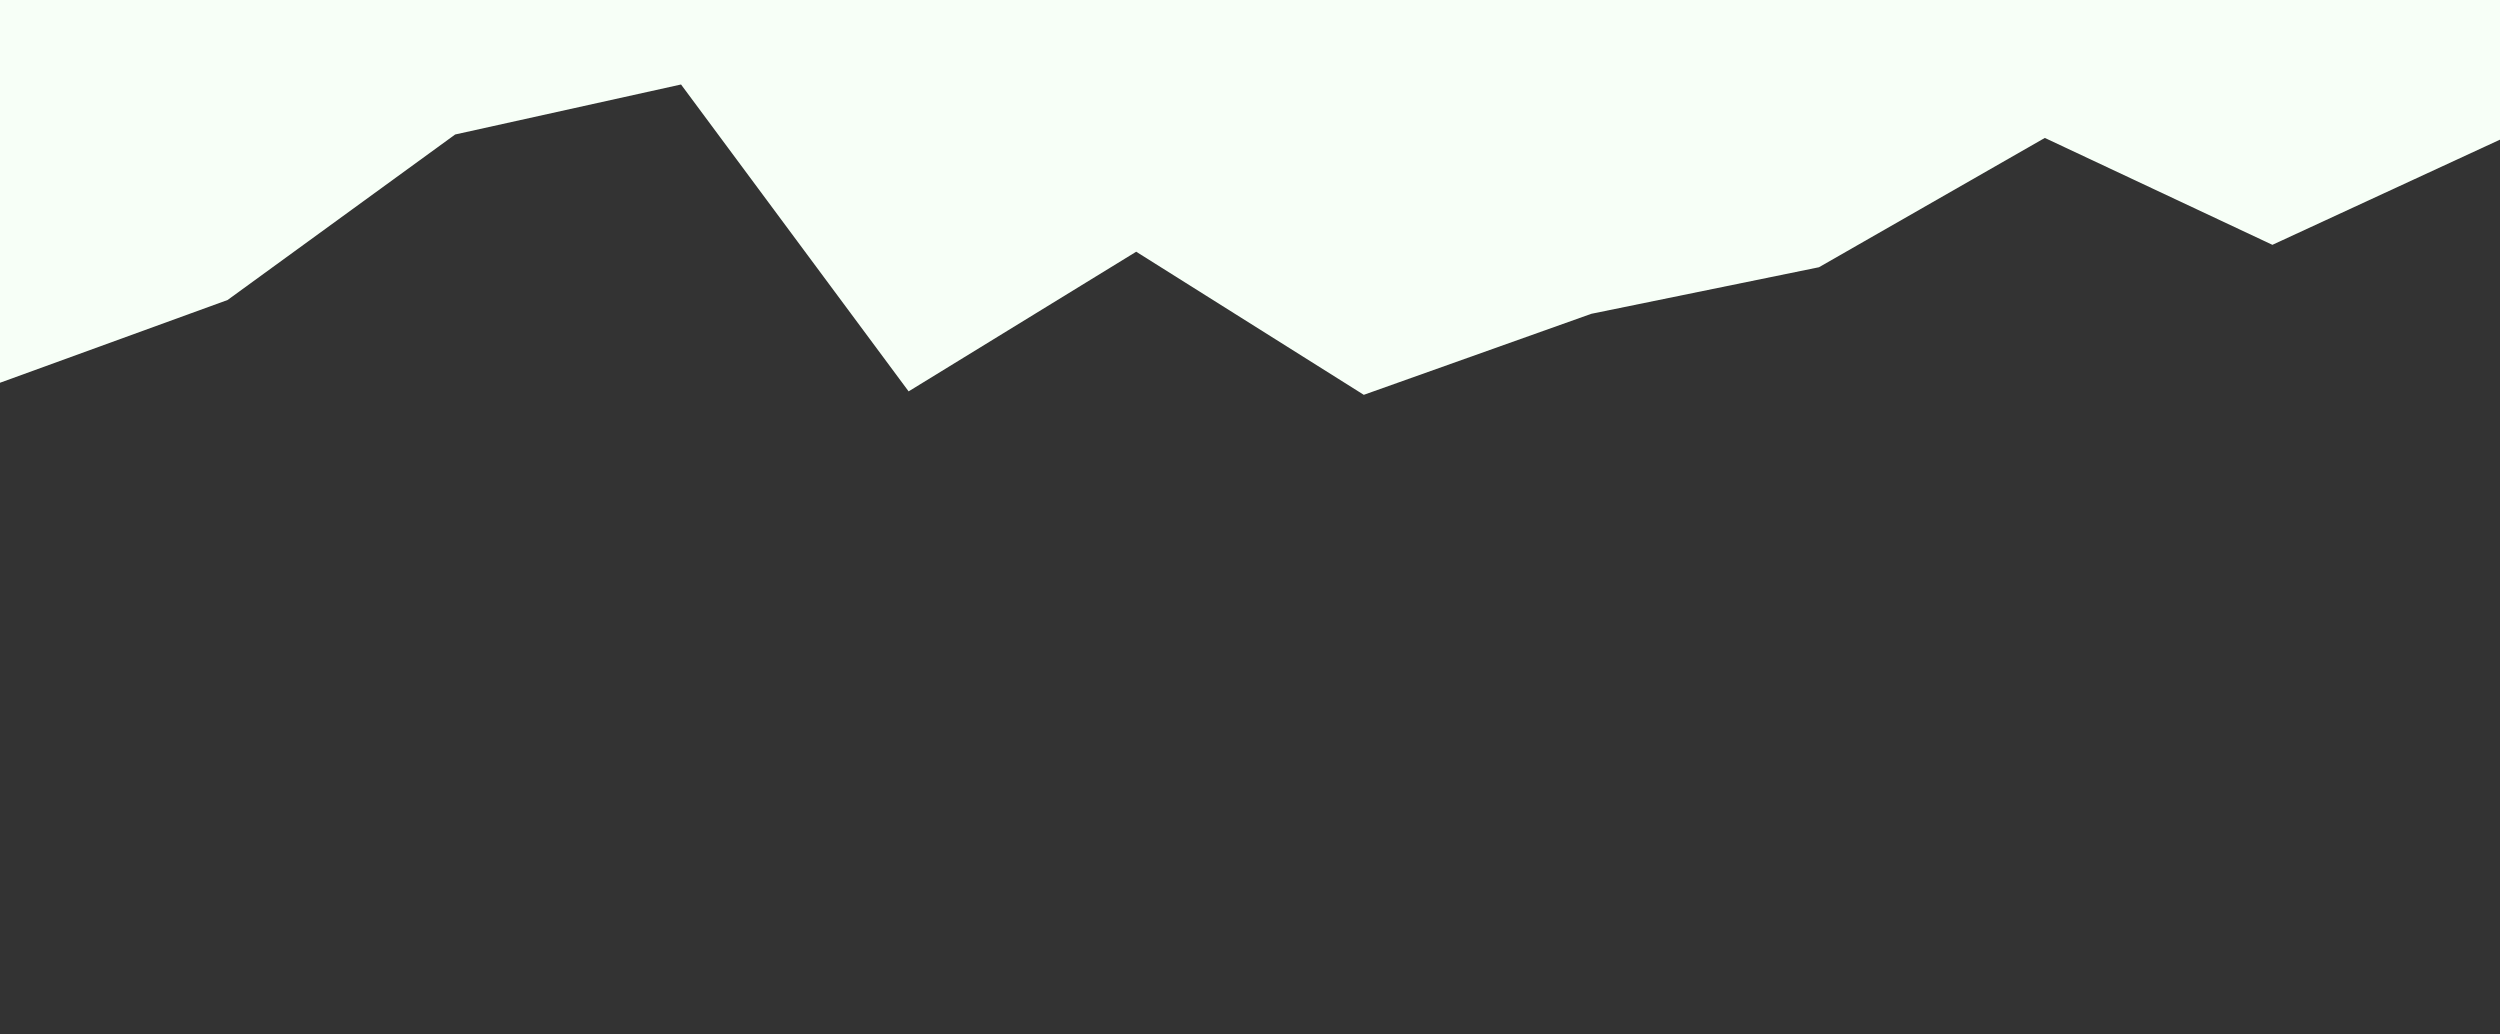 <svg id="visual" viewBox="0 0 1450 600" width="1450" height="600" xmlns="http://www.w3.org/2000/svg" xmlns:xlink="http://www.w3.org/1999/xlink" version="1.1"><rect x="0" y="0" width="1450" height="600" fill="#333333" stroke="none"/><path d="M0 222L132 174L264 78L395 49L527 227L659 146L791 229L923 182L1055 155L1186 80L1318 142L1450 81L1450 0L1318 0L1186 0L1055 0L923 0L791 0L659 0L527 0L395 0L264 0L132 0L0 0Z" fill="#f7fff7" stroke-linecap="square" stroke-linejoin="bevel"></path></svg>